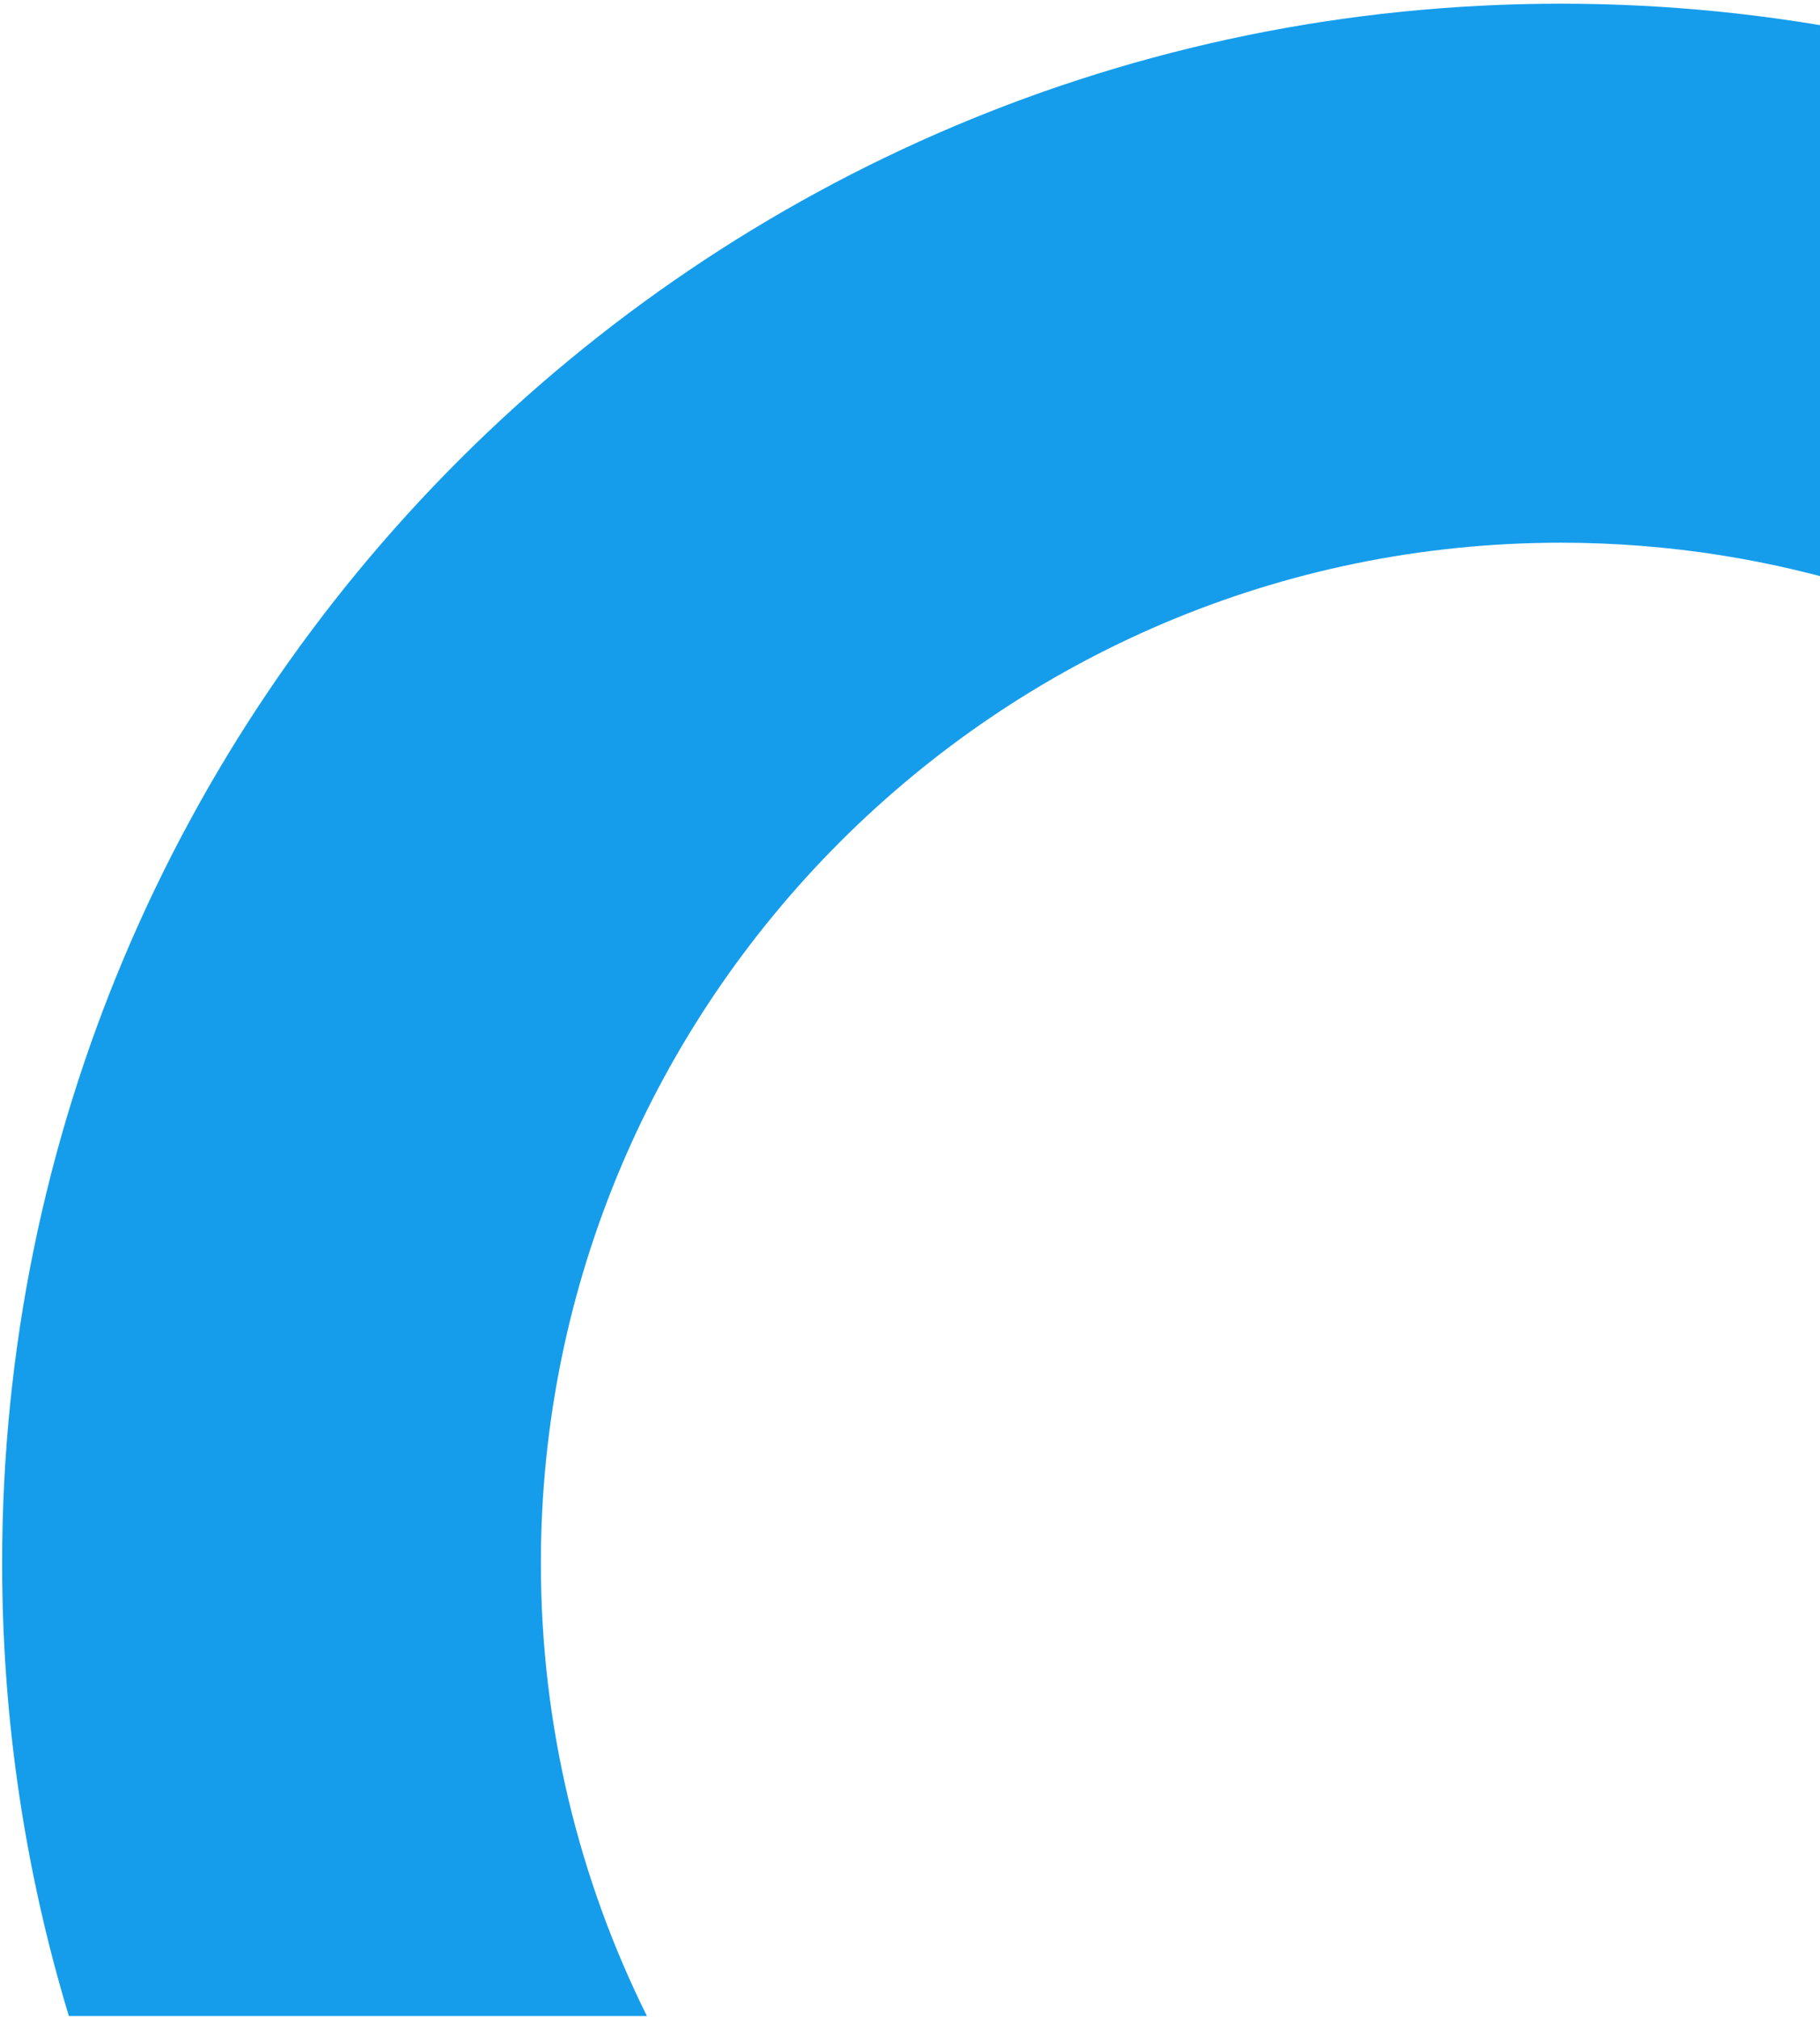 <svg width="392" height="435" viewBox="0 0 392 435" fill="none" xmlns="http://www.w3.org/2000/svg">
<path d="M336.196 116.86C359.469 116.86 381.904 120.51 402.972 127.248L402.972 7.441C381.391 3.087 359.061 0.796 336.196 0.796C150.774 0.796 0.458 151.148 0.458 336.622C0.458 370.527 5.487 403.256 14.831 434.109L139.337 434.109C124.728 404.714 116.495 371.614 116.495 336.622C116.495 215.447 215.056 116.861 336.196 116.861L336.196 116.86Z" fill="#159DEC"/>
</svg>
